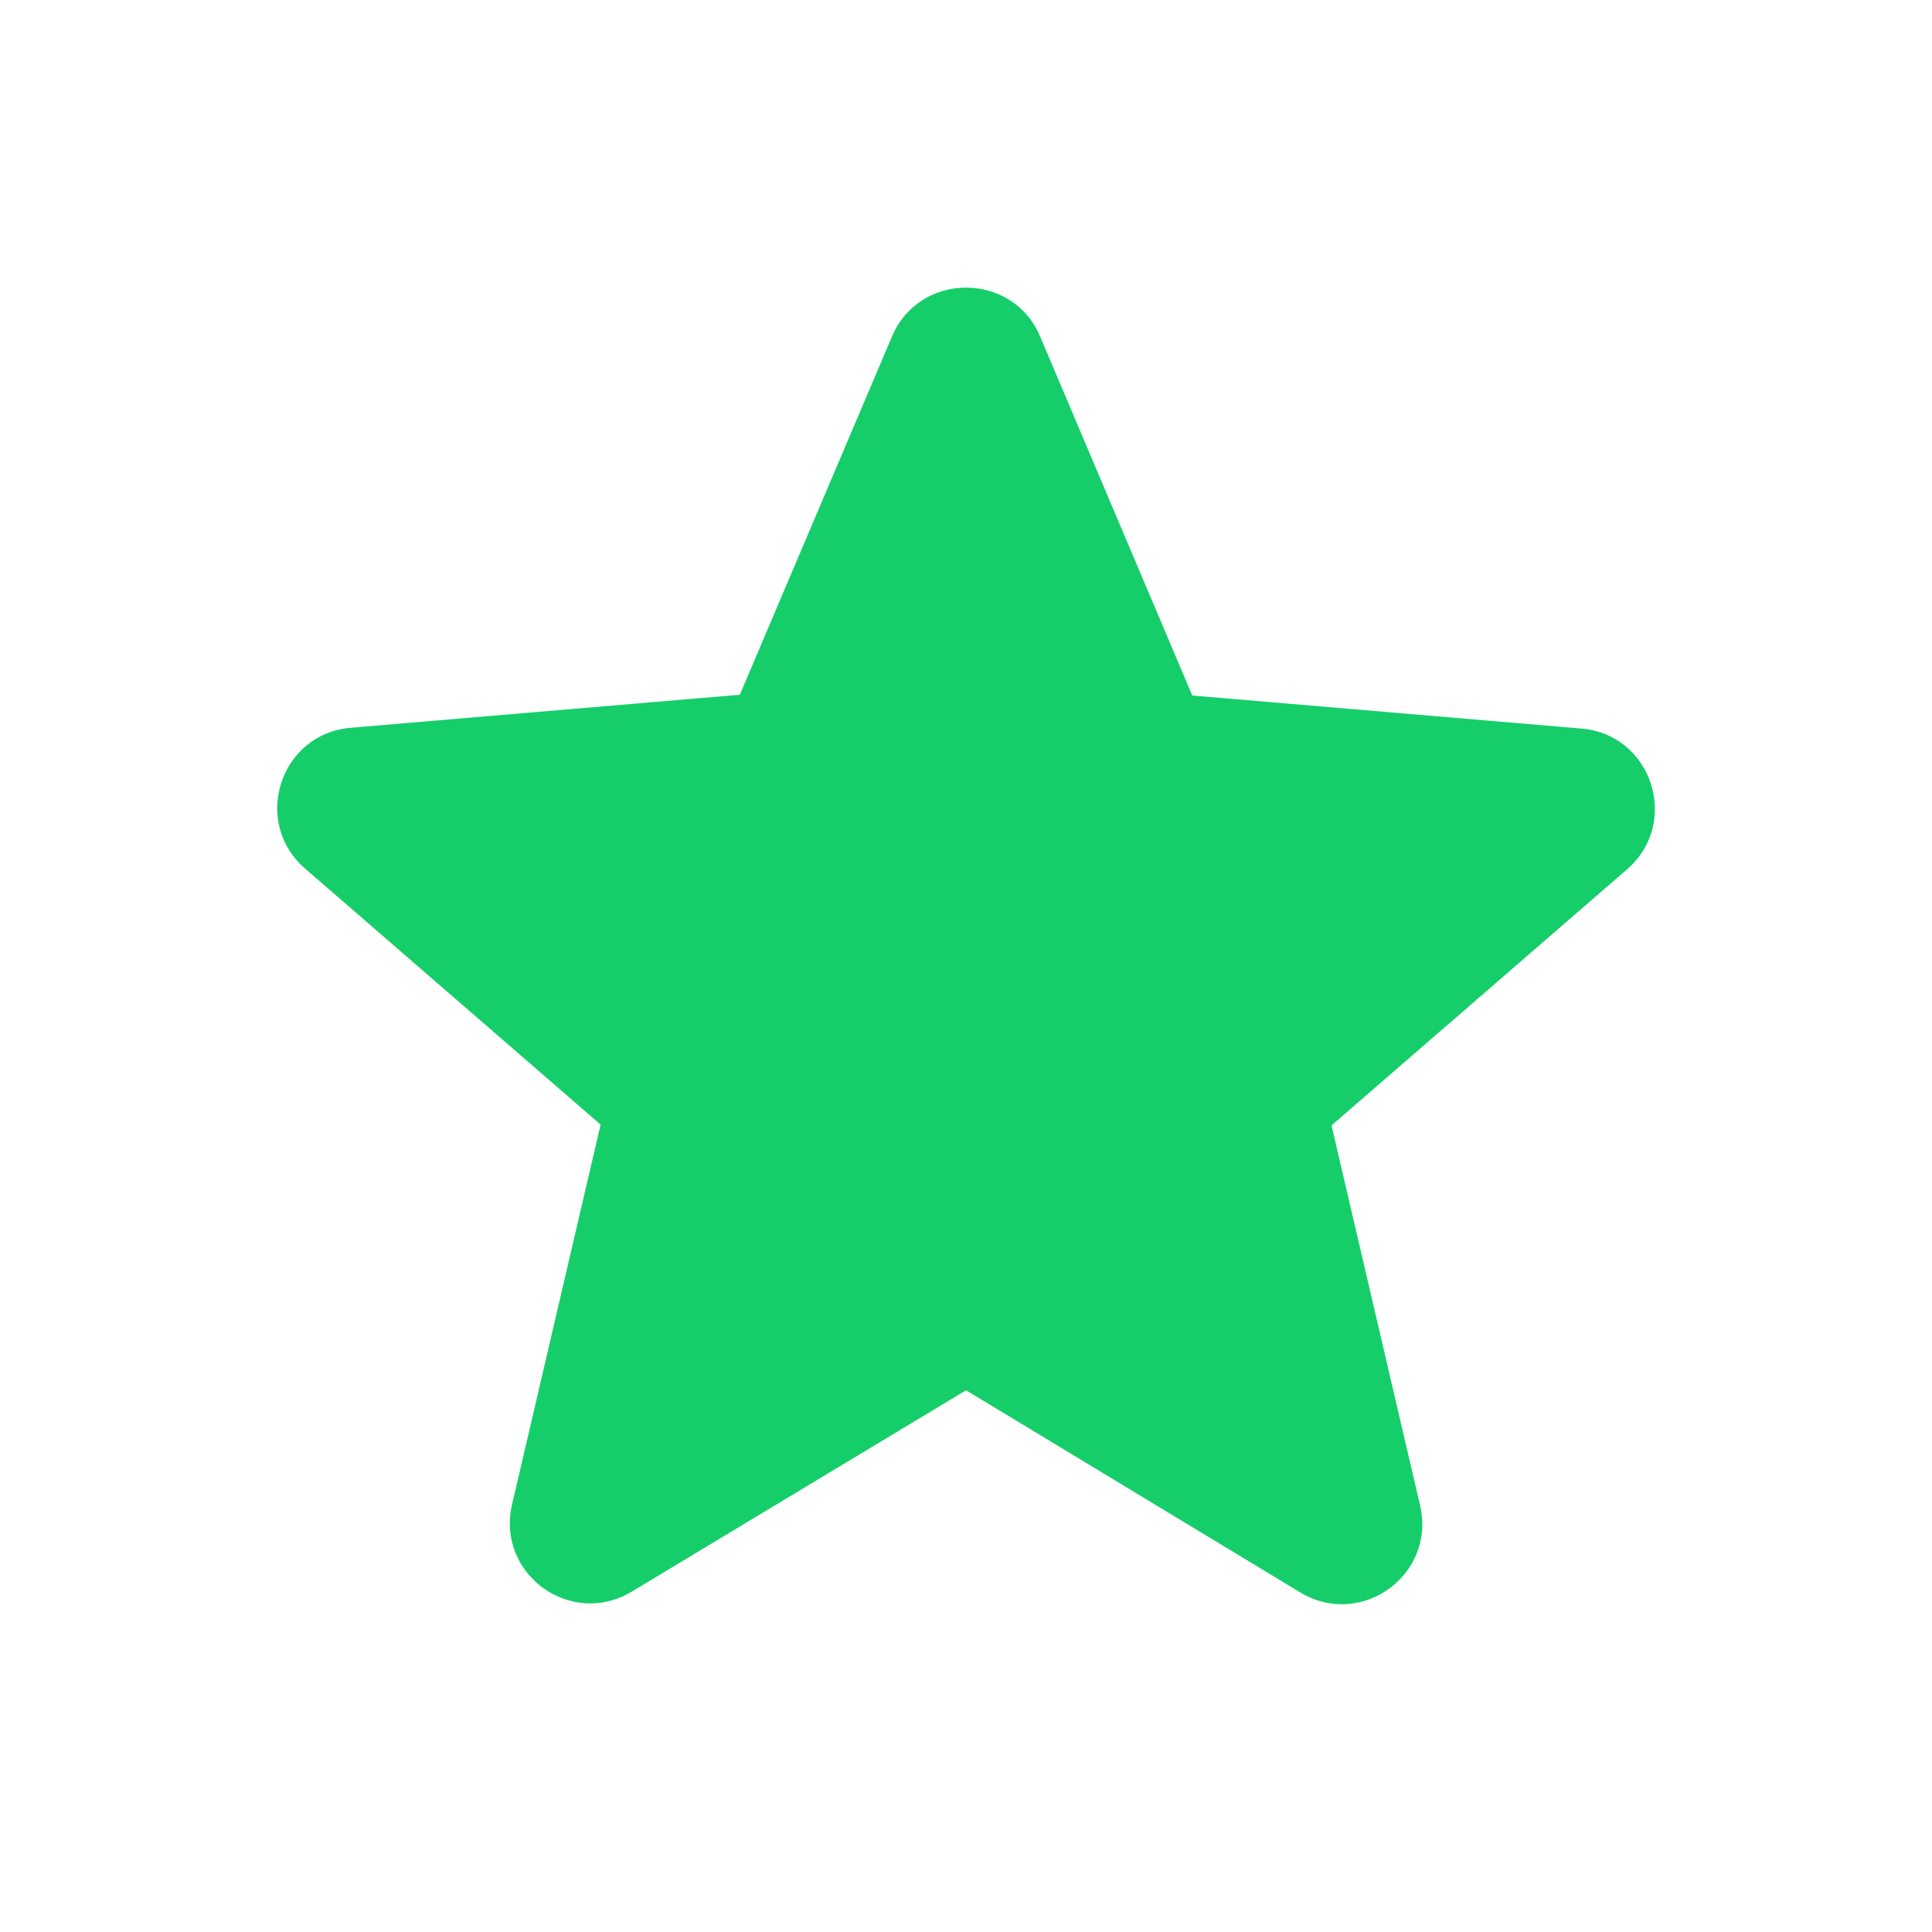<svg width="32" height="32" viewBox="0 0 32 32" fill="none" xmlns="http://www.w3.org/2000/svg">
<path d="M16.001 23.027L21.534 26.374C22.548 26.987 23.788 26.08 23.521 24.934L22.054 18.64L26.948 14.4C27.841 13.627 27.361 12.16 26.188 12.067L19.748 11.52L17.228 5.574C16.774 4.494 15.228 4.494 14.774 5.574L12.254 11.507L5.814 12.054C4.641 12.147 4.161 13.614 5.054 14.387L9.948 18.627L8.481 24.92C8.214 26.067 9.454 26.974 10.468 26.36L16.001 23.027Z" fill="#15CE6A"/>
</svg>
